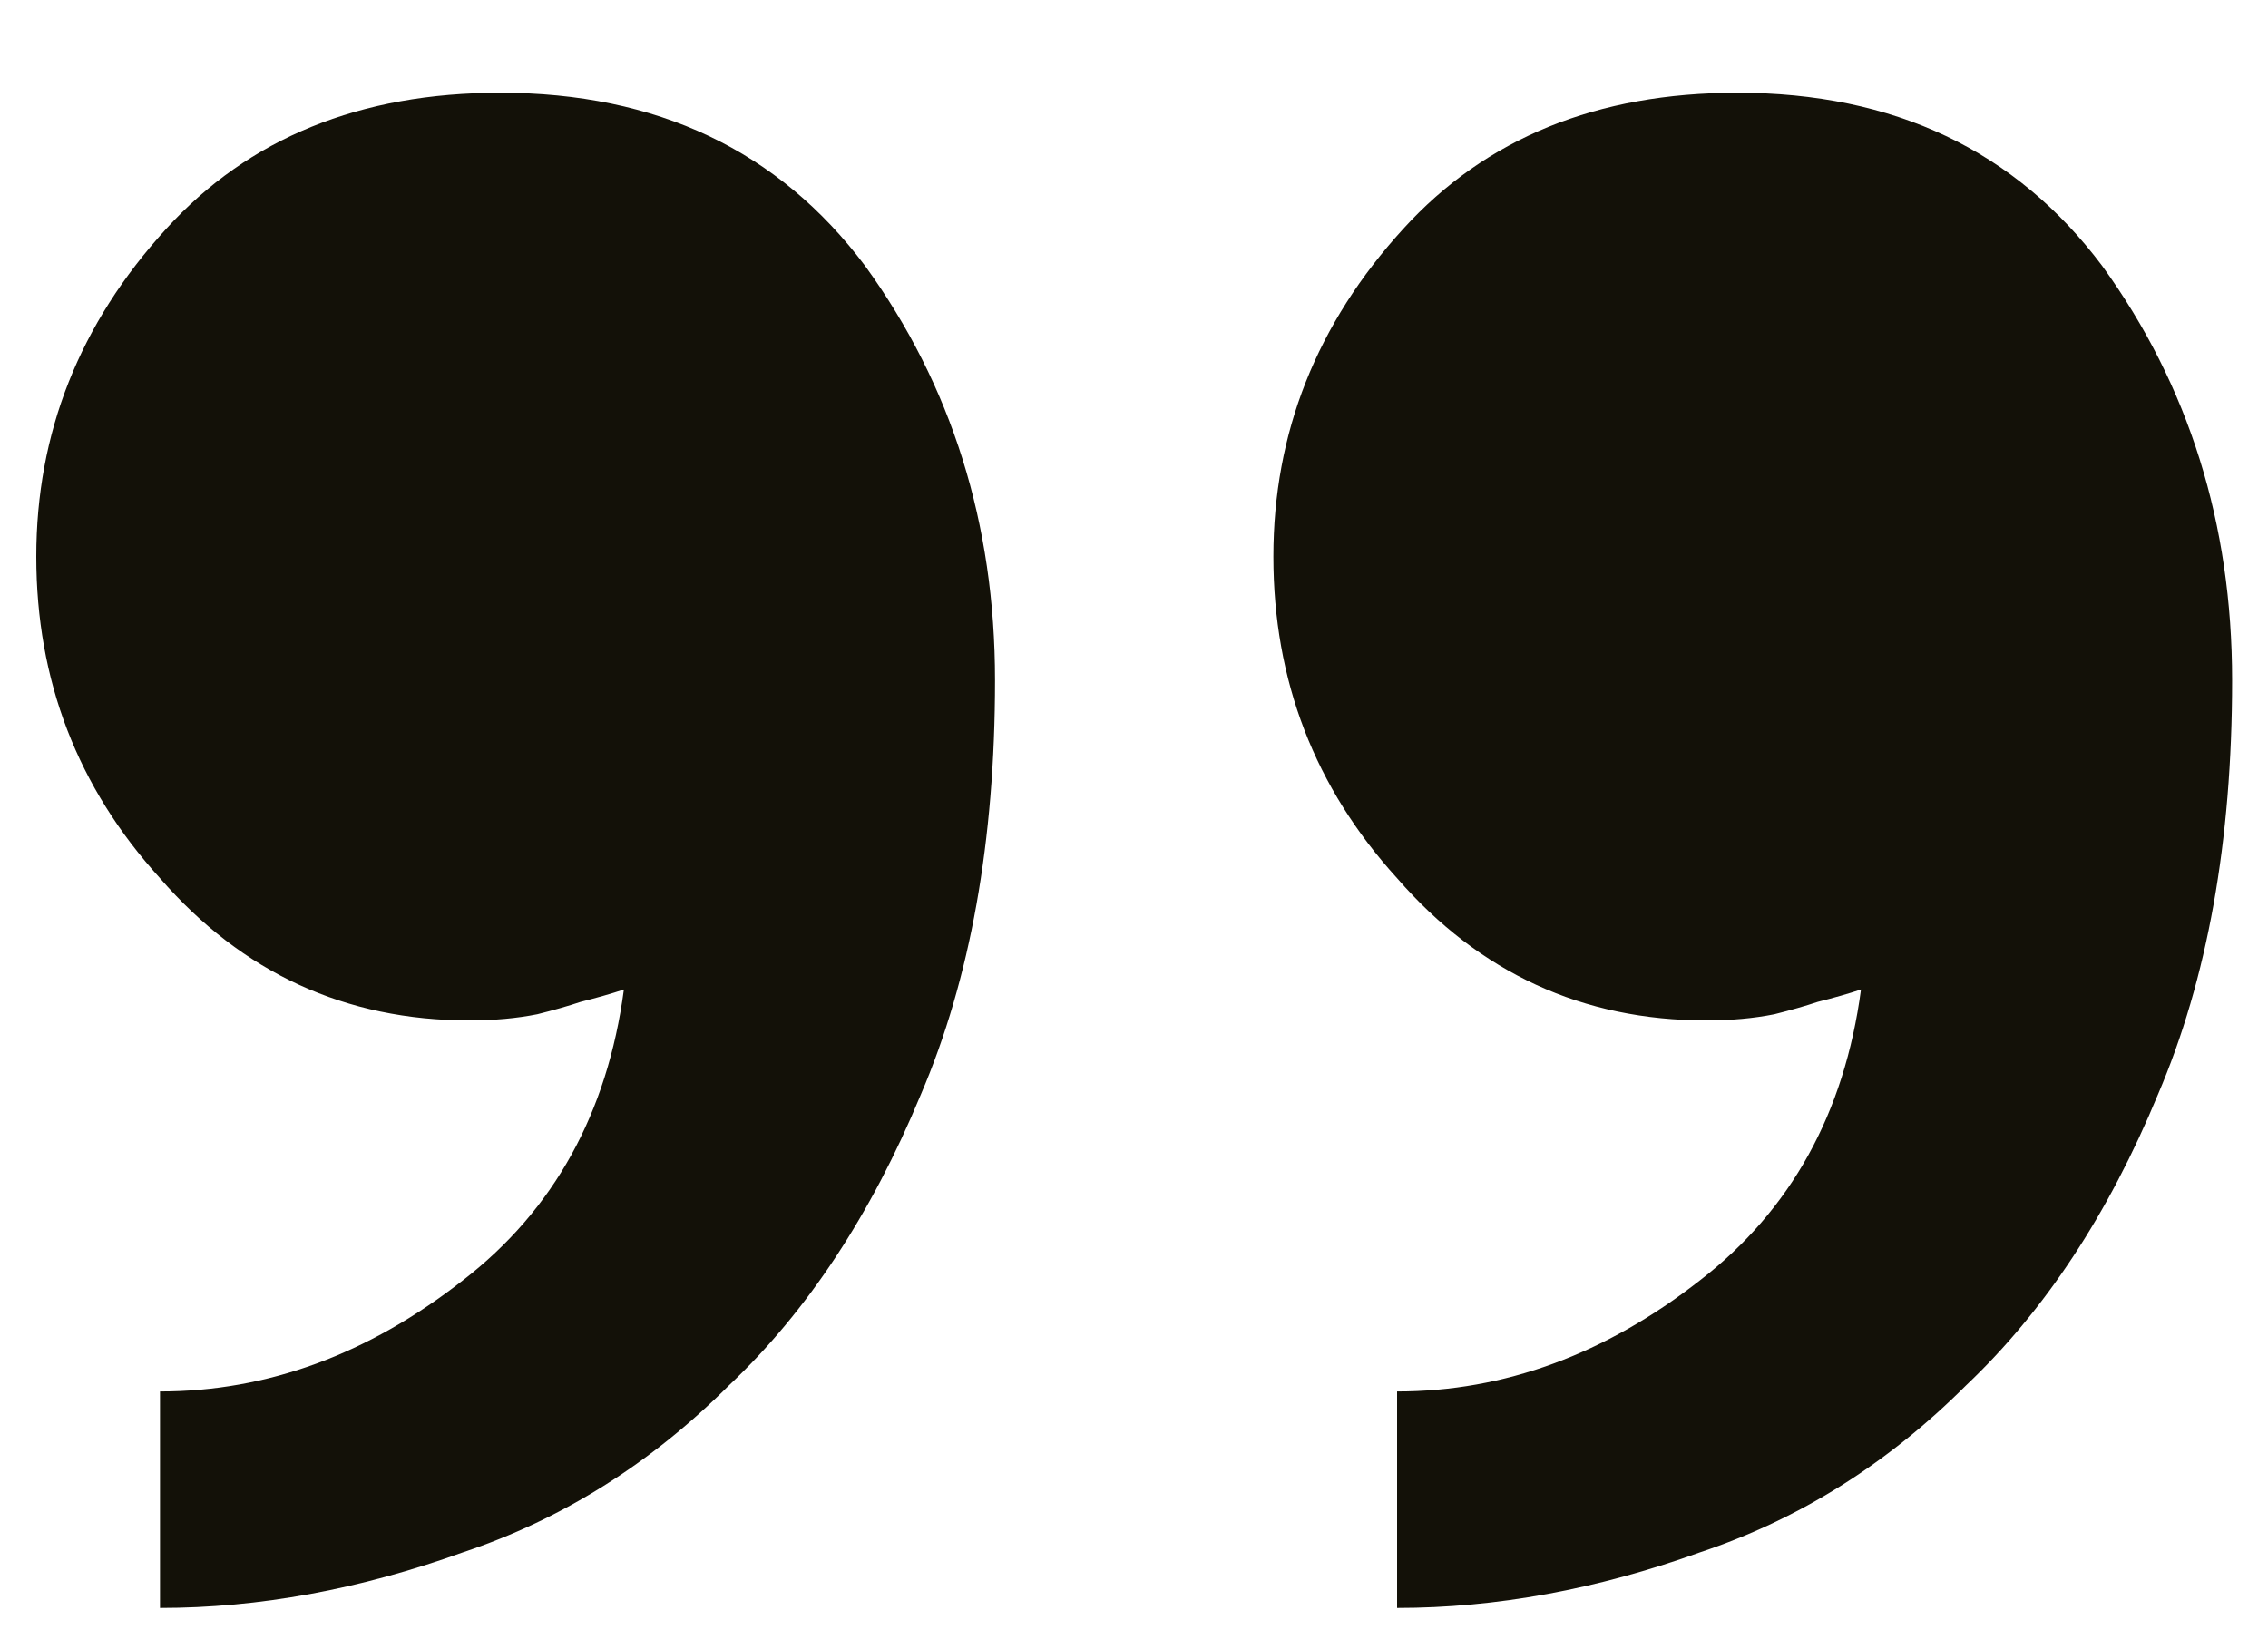 <svg width="22" height="16" viewBox="0 0 22 16" fill="none" xmlns="http://www.w3.org/2000/svg">
<path d="M9.652 6.6C9.652 8.16 9.412 9.5 8.932 10.62C8.452 11.78 7.832 12.72 7.072 13.44C6.312 14.2 5.452 14.74 4.492 15.06C3.492 15.42 2.512 15.6 1.552 15.6L1.552 13.5C2.592 13.5 3.572 13.14 4.492 12.42C5.372 11.74 5.892 10.8 6.052 9.6C5.932 9.64 5.792 9.68 5.632 9.72C5.512 9.76 5.372 9.8 5.212 9.84C5.012 9.88 4.792 9.9 4.552 9.9C3.352 9.9 2.352 9.44 1.552 8.52C0.752 7.64 0.352 6.6 0.352 5.4C0.352 4.2 0.772 3.14 1.612 2.22C2.412 1.34 3.492 0.9 4.852 0.9C6.372 0.9 7.552 1.46 8.392 2.58C9.232 3.74 9.652 5.08 9.652 6.6ZM21.652 6.6C21.652 8.16 21.412 9.5 20.932 10.62C20.452 11.78 19.832 12.72 19.072 13.44C18.312 14.2 17.452 14.74 16.492 15.06C15.492 15.42 14.512 15.6 13.552 15.6L13.552 13.5C14.592 13.5 15.572 13.14 16.492 12.42C17.372 11.74 17.892 10.8 18.052 9.6C17.932 9.64 17.792 9.68 17.632 9.72C17.512 9.76 17.372 9.8 17.212 9.84C17.012 9.88 16.792 9.9 16.552 9.9C15.352 9.9 14.352 9.44 13.552 8.52C12.752 7.64 12.352 6.6 12.352 5.4C12.352 4.2 12.772 3.14 13.612 2.22C14.412 1.34 15.492 0.9 16.852 0.9C18.372 0.9 19.552 1.46 20.392 2.58C21.232 3.74 21.652 5.08 21.652 6.6Z" fill="#131108"/>
</svg>
